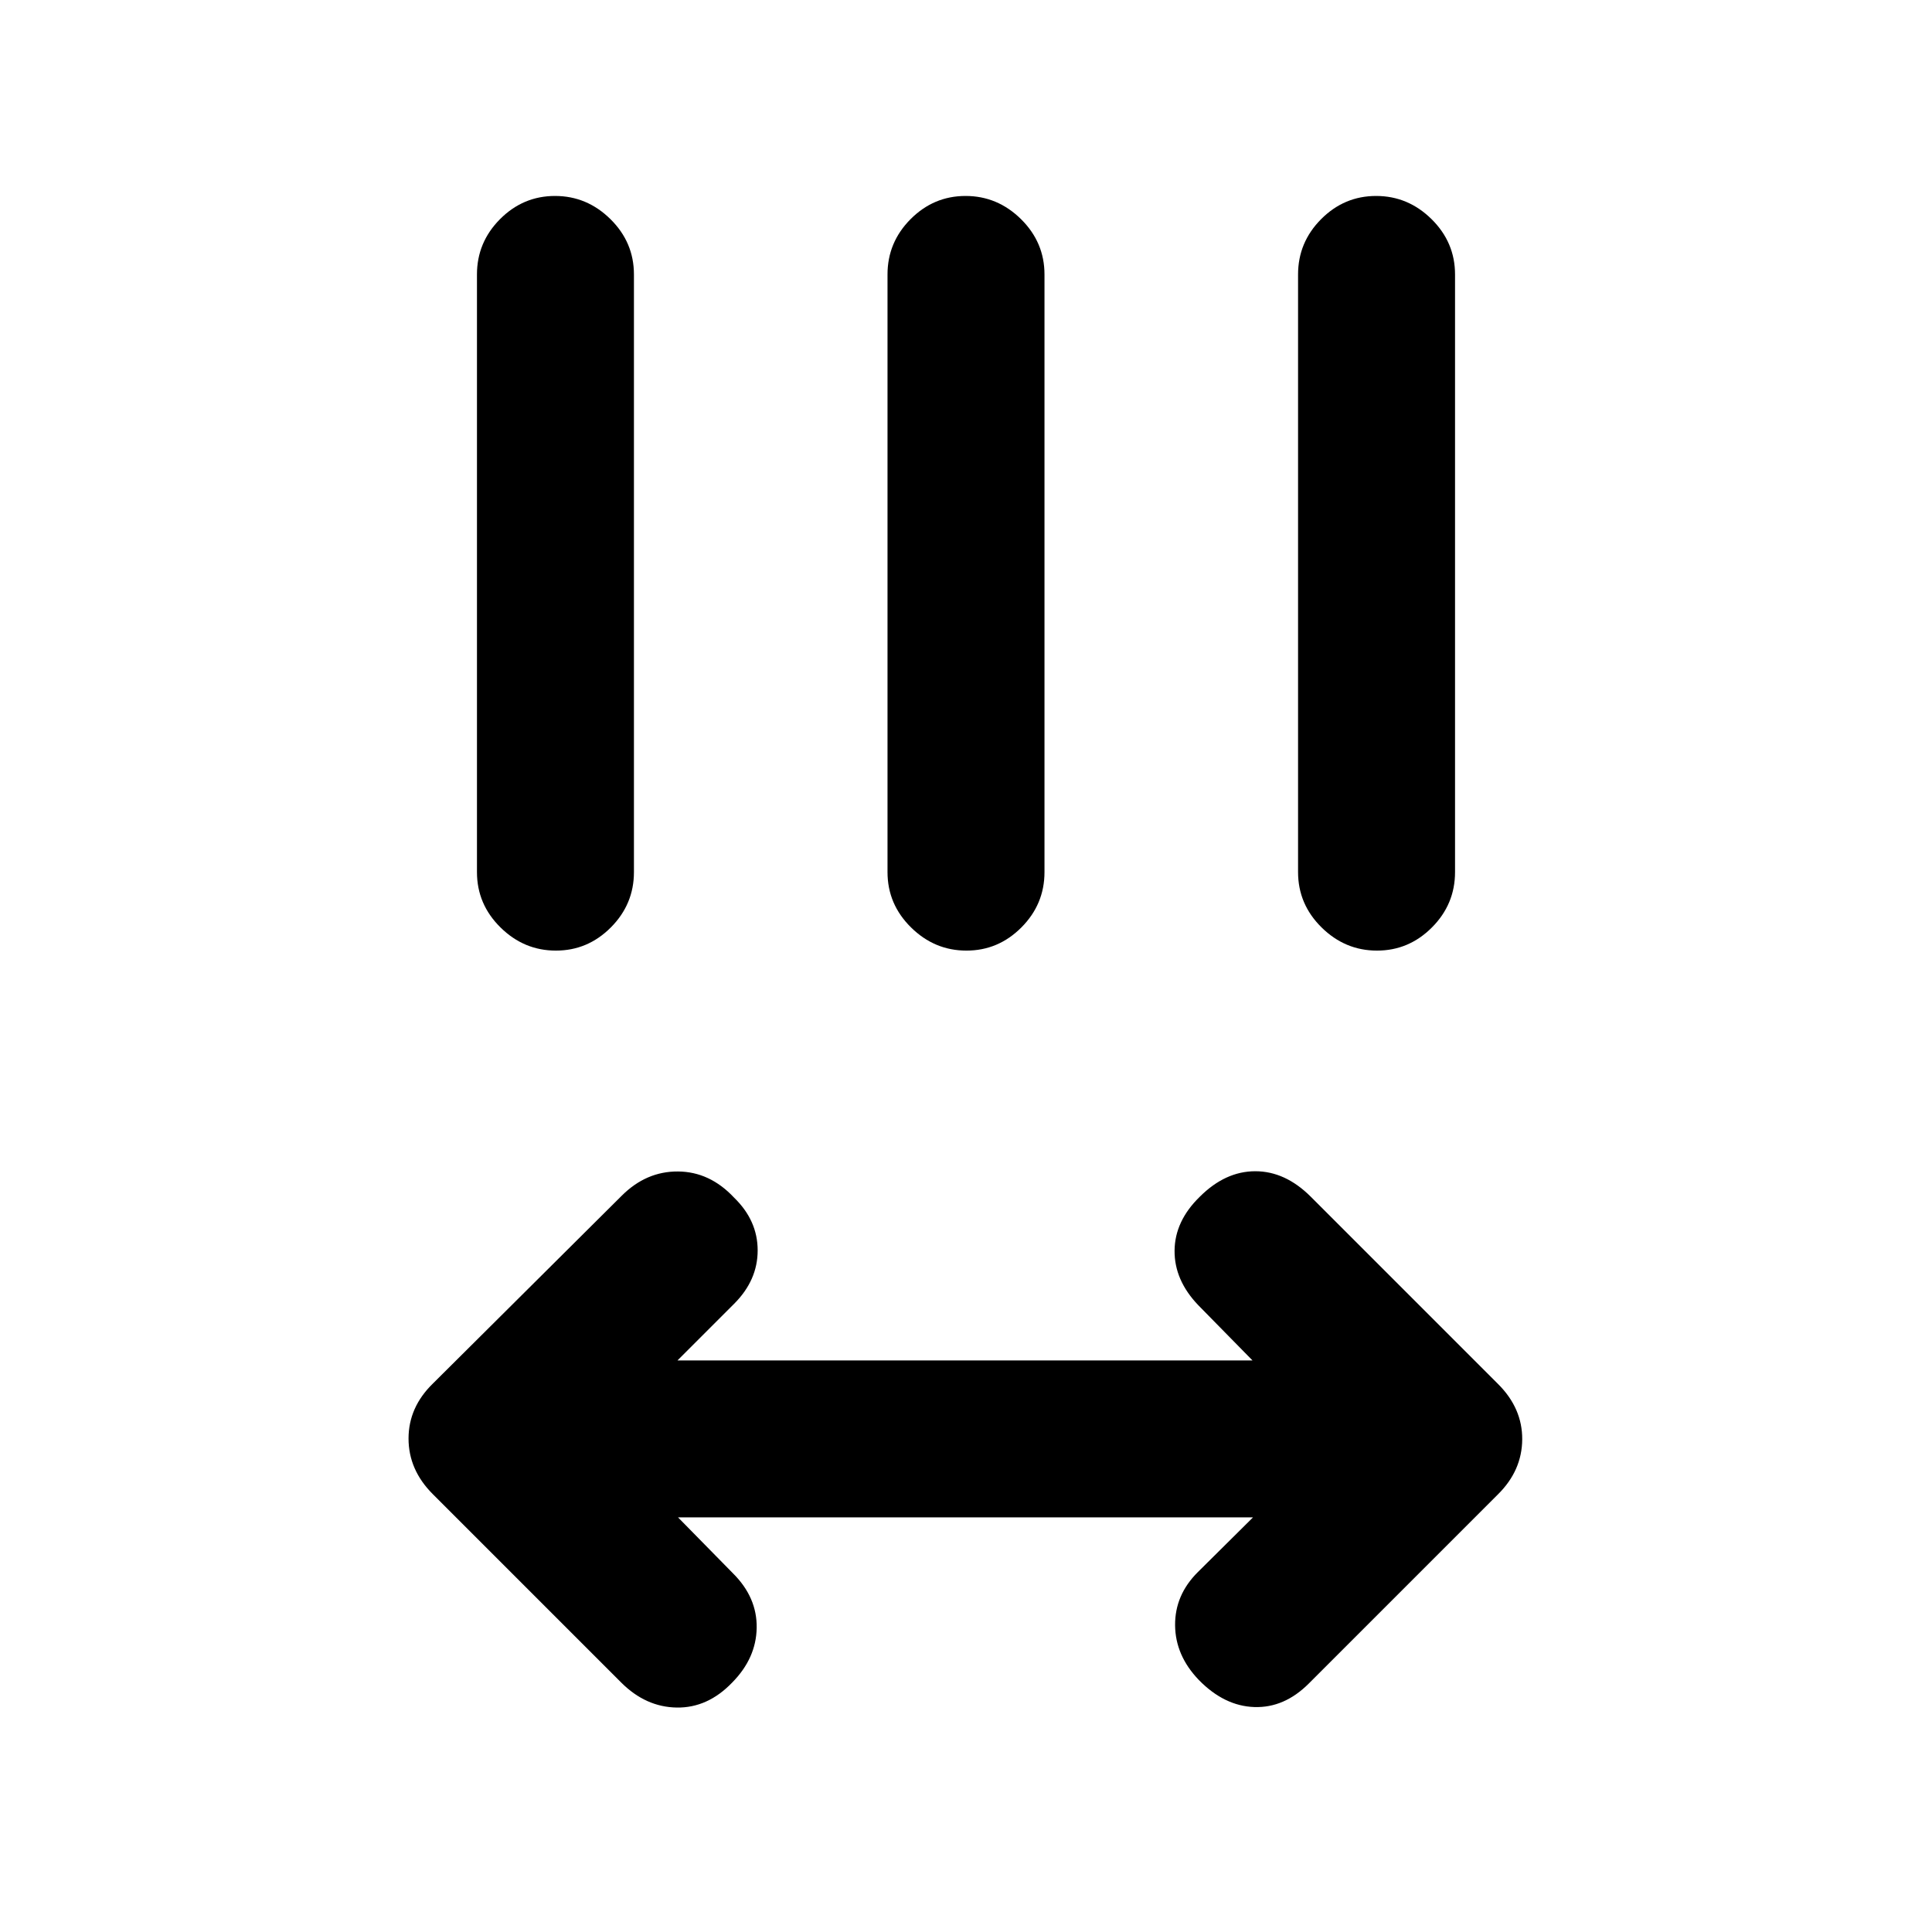 <svg xmlns="http://www.w3.org/2000/svg" height="20" viewBox="0 -960 960 960" width="20"><path d="m336.91-206.02 27.39 27.89q11.94 11.93 11.69 27.01-.25 15.08-12.16 27.16-12.18 12.68-27.58 12.43-15.4-.25-27.58-12.43l-93.63-93.63Q203-229.63 203-245.2q0-15.58 12.17-27.39l93.76-93.26q12.18-12.17 27.99-12.05 15.8.12 27.86 13.01 11.7 11.36 11.7 26.2t-11.68 26.52l-28.15 28.15h285.7l-26.89-27.39q-11.94-12.44-11.82-27.15.12-14.71 12.53-26.79 12.68-12.67 27.58-12.67 14.9 0 27.58 12.67l93.13 93.14q12.04 12.04 11.92 27.49-.12 15.45-12.05 27.26l-94 94q-12.18 12.18-27.07 11.68t-27.54-13.42q-11.7-12.17-11.82-27.23-.12-15.05 11.3-26.4l27.41-27.19h-285.7Zm-60.7-281.63q-15.86 0-27.54-11.53Q237-510.7 237-526.65v-296.98q0-15.95 11.46-27.48 11.47-11.52 27.33-11.52 15.86 0 27.54 11.52Q315-839.58 315-823.63v296.98q0 15.95-11.46 27.47-11.47 11.53-27.33 11.53Zm204 0q-15.86 0-27.54-11.53Q441-510.7 441-526.65v-296.98q0-15.95 11.46-27.48 11.47-11.52 27.33-11.52 15.86 0 27.54 11.52Q519-839.58 519-823.63v296.98q0 15.95-11.46 27.47-11.47 11.53-27.33 11.53Zm204 0q-15.86 0-27.54-11.53Q645-510.7 645-526.65v-296.98q0-15.95 11.46-27.48 11.47-11.52 27.33-11.52 15.86 0 27.54 11.52Q723-839.58 723-823.63v296.98q0 15.95-11.46 27.47-11.47 11.53-27.33 11.53Z"/></svg>
